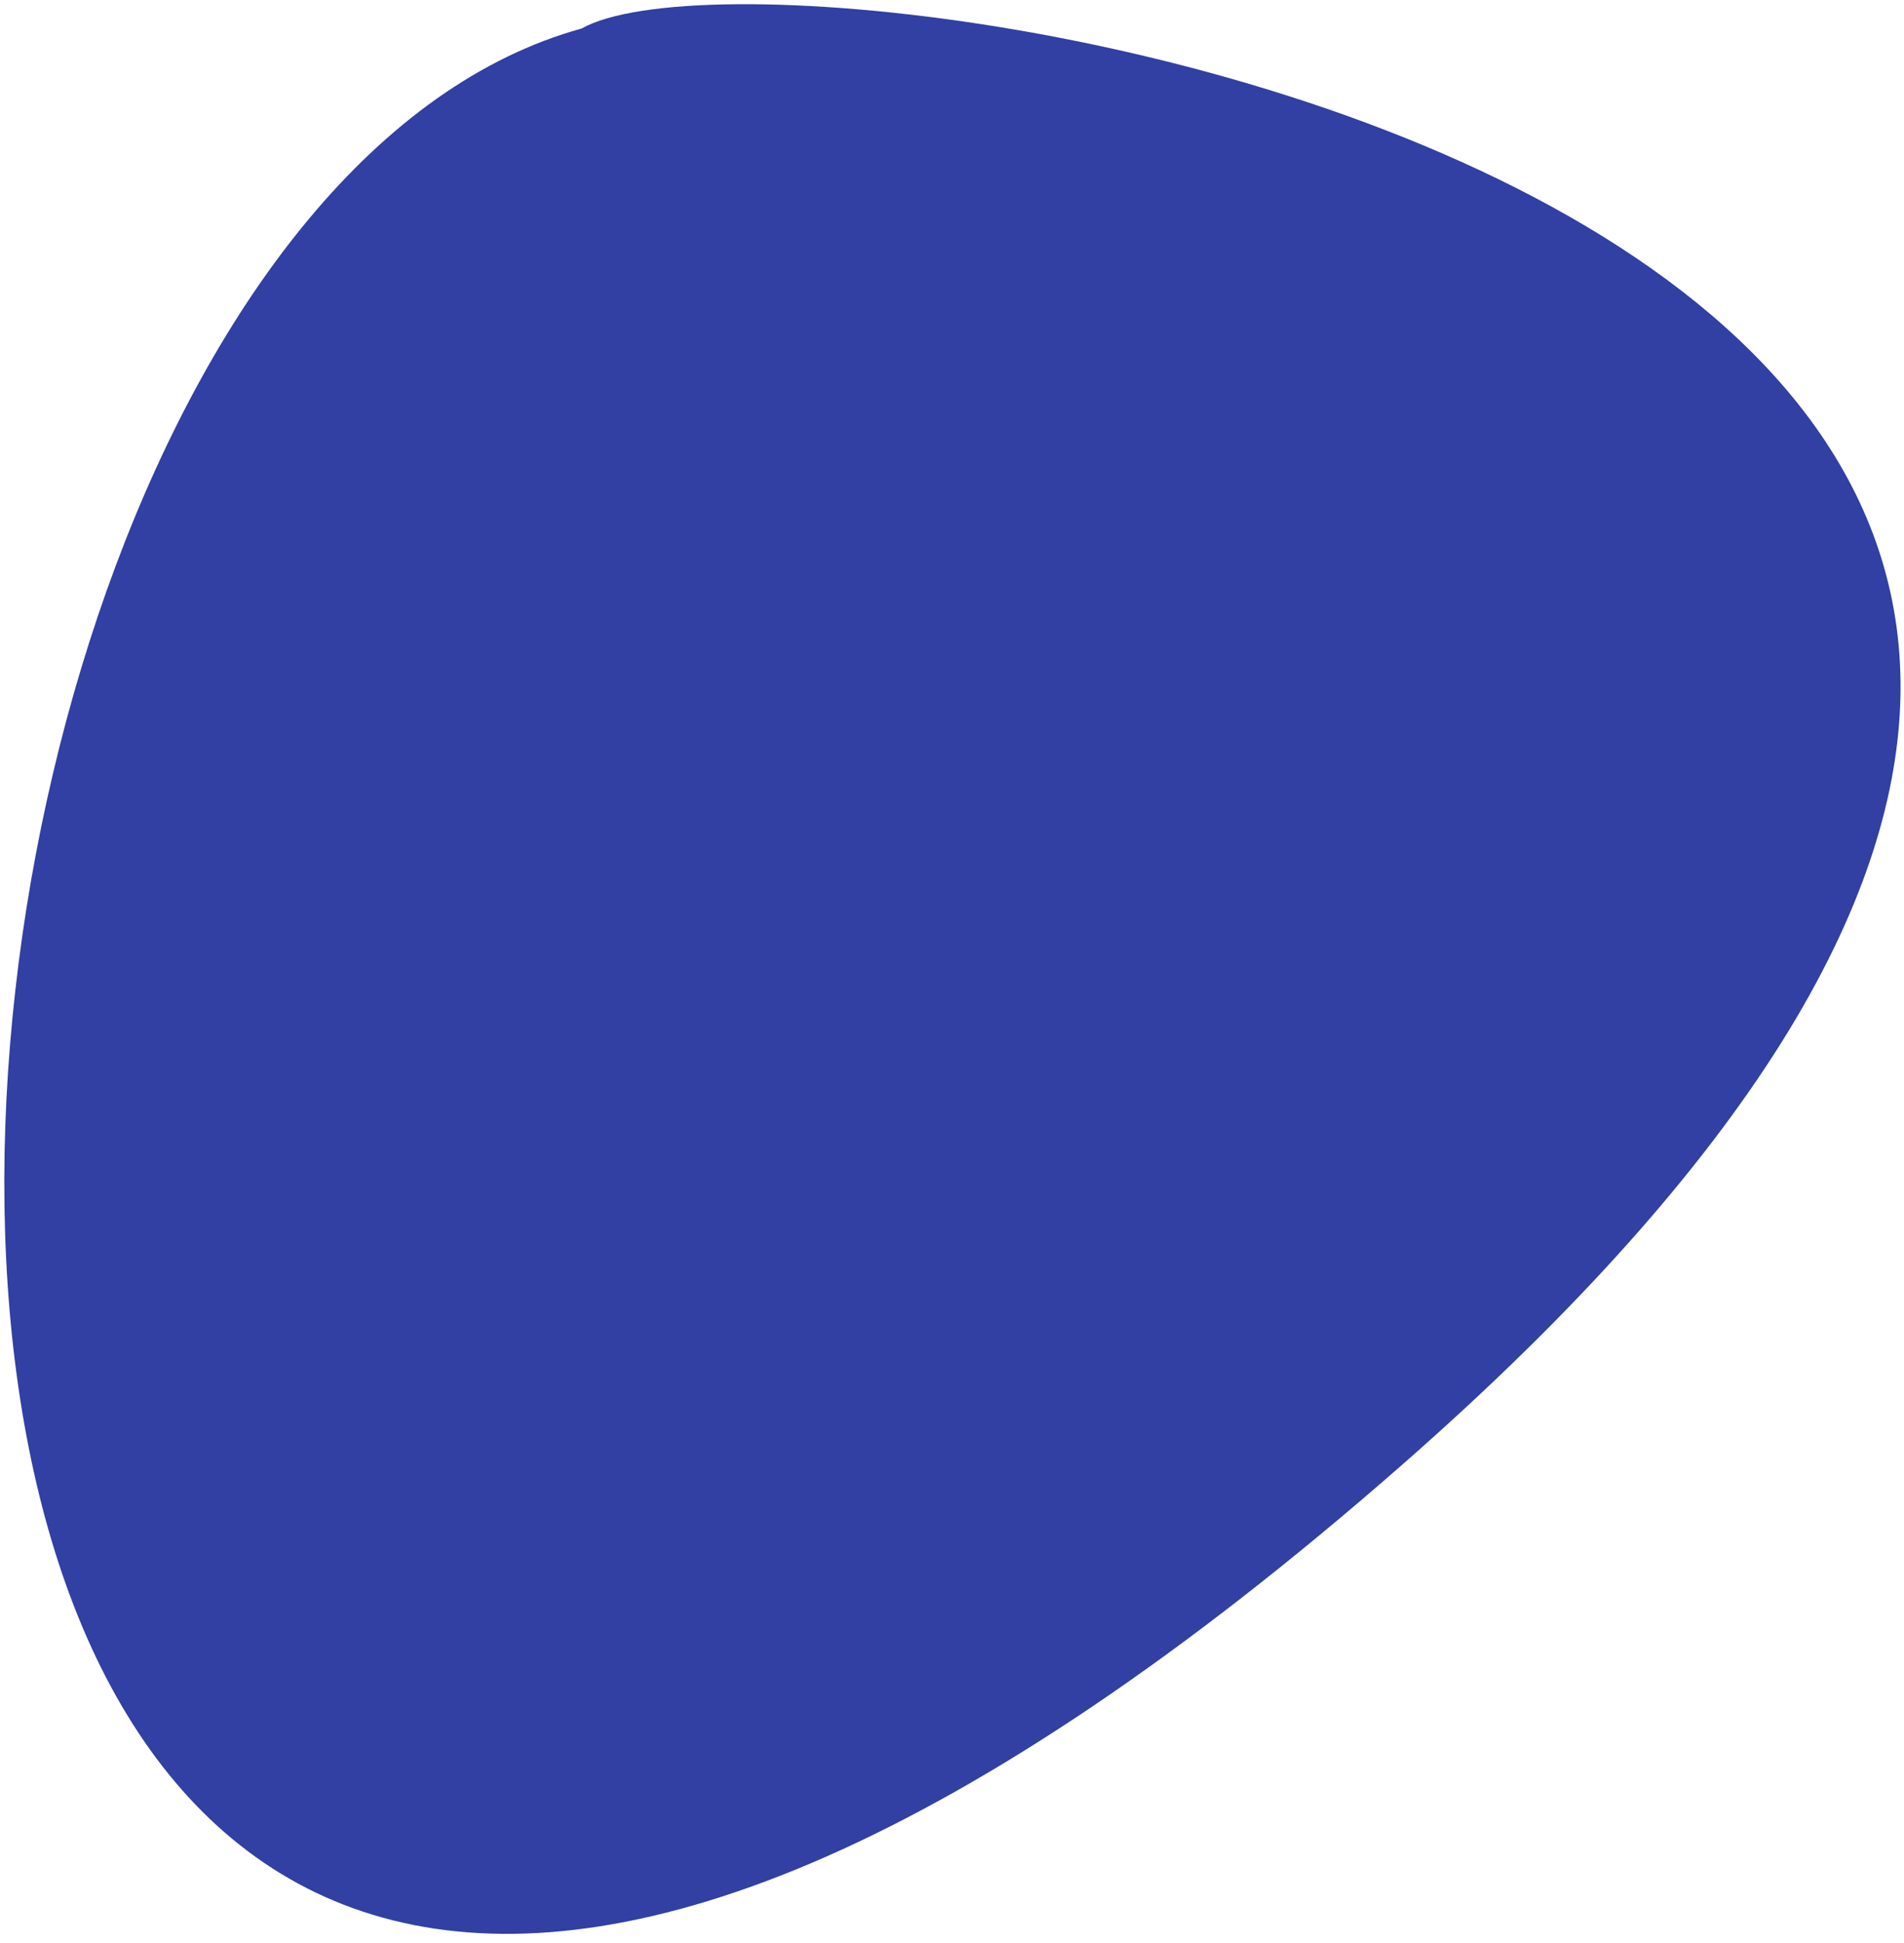 <svg width="202" height="206" viewBox="0 0 202 206" fill="none" xmlns="http://www.w3.org/2000/svg">
<path d="M61.719 3.02C84.719 -9.98 298.621 24.077 148.747 155.336C-38.595 319.41 -25.282 27.02 61.719 3.02Z" fill="#323FA3"/>
</svg>
